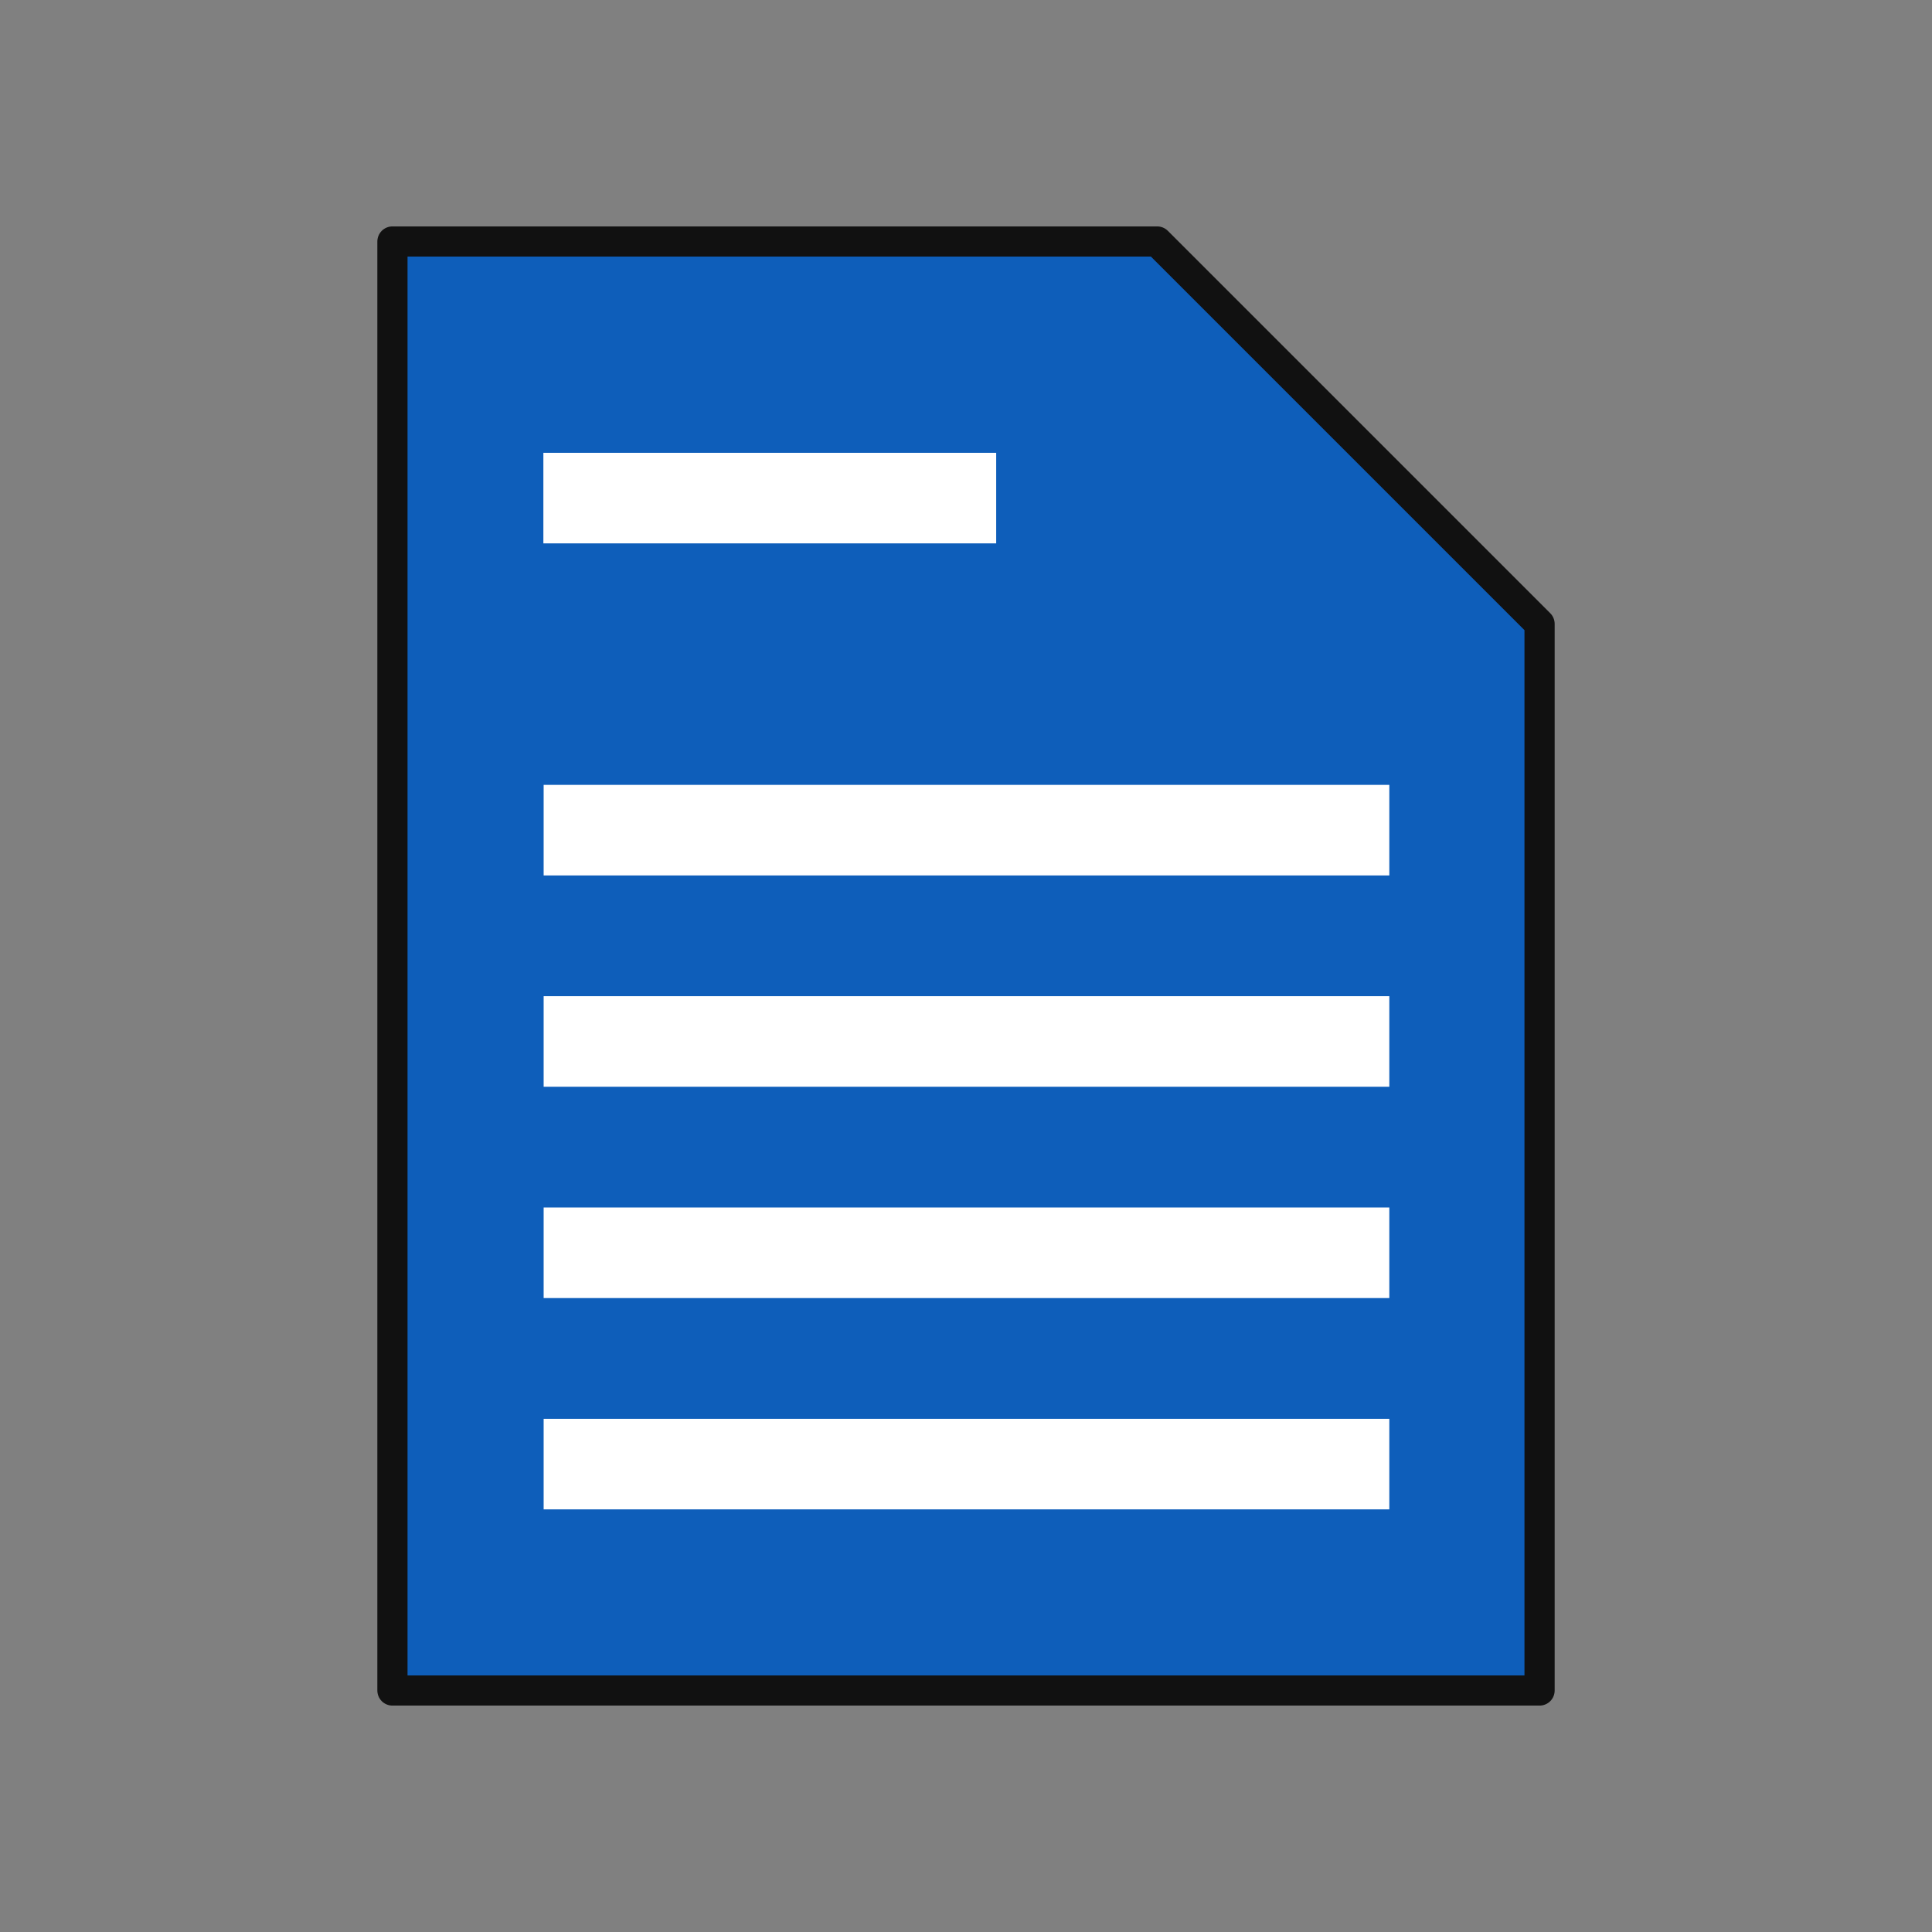 <?xml version="1.0" encoding="UTF-8" standalone="no"?>
<!DOCTYPE svg PUBLIC "-//W3C//DTD SVG 1.1//EN" "http://www.w3.org/Graphics/SVG/1.1/DTD/svg11.dtd">
<svg width="100%" height="100%" viewBox="0 0 64 64" version="1.1" xmlns="http://www.w3.org/2000/svg" xmlns:xlink="http://www.w3.org/1999/xlink" xml:space="preserve" xmlns:serif="http://www.serif.com/" style="fill-rule:evenodd;clip-rule:evenodd;stroke-linecap:round;stroke-linejoin:round;stroke-miterlimit:1.5;">
    <rect x="0" y="0" width="64" height="64" fill="#808080" stroke="none"/>
    <path d="M13,8L38.333,8L51,20.667L51,56L13,56L13,8Z" style="fill:rgb(14,94,186);stroke:rgb(17,17,17);stroke-width:1px;"/>
    <g>
        <g transform="matrix(0.966,0,0,1,0.621,-3)">
            <rect x="18" y="50" width="29" height="3" style="fill:white;"/>
        </g>
        <g transform="matrix(0.966,0,0,1,0.621,-10)">
            <rect x="18" y="50" width="29" height="3" style="fill:white;"/>
        </g>
        <g transform="matrix(0.966,0,0,1,0.621,-17)">
            <rect x="18" y="50" width="29" height="3" style="fill:white;"/>
        </g>
        <g transform="matrix(0.966,0,0,1,0.621,-24)">
            <rect x="18" y="50" width="29" height="3" style="fill:white;"/>
        </g>
        <g transform="matrix(0.75,0,0,0.75,4.5,6)">
            <rect x="18" y="12" width="20" height="4" style="fill:white;"/>
        </g>
    </g>
</svg>
